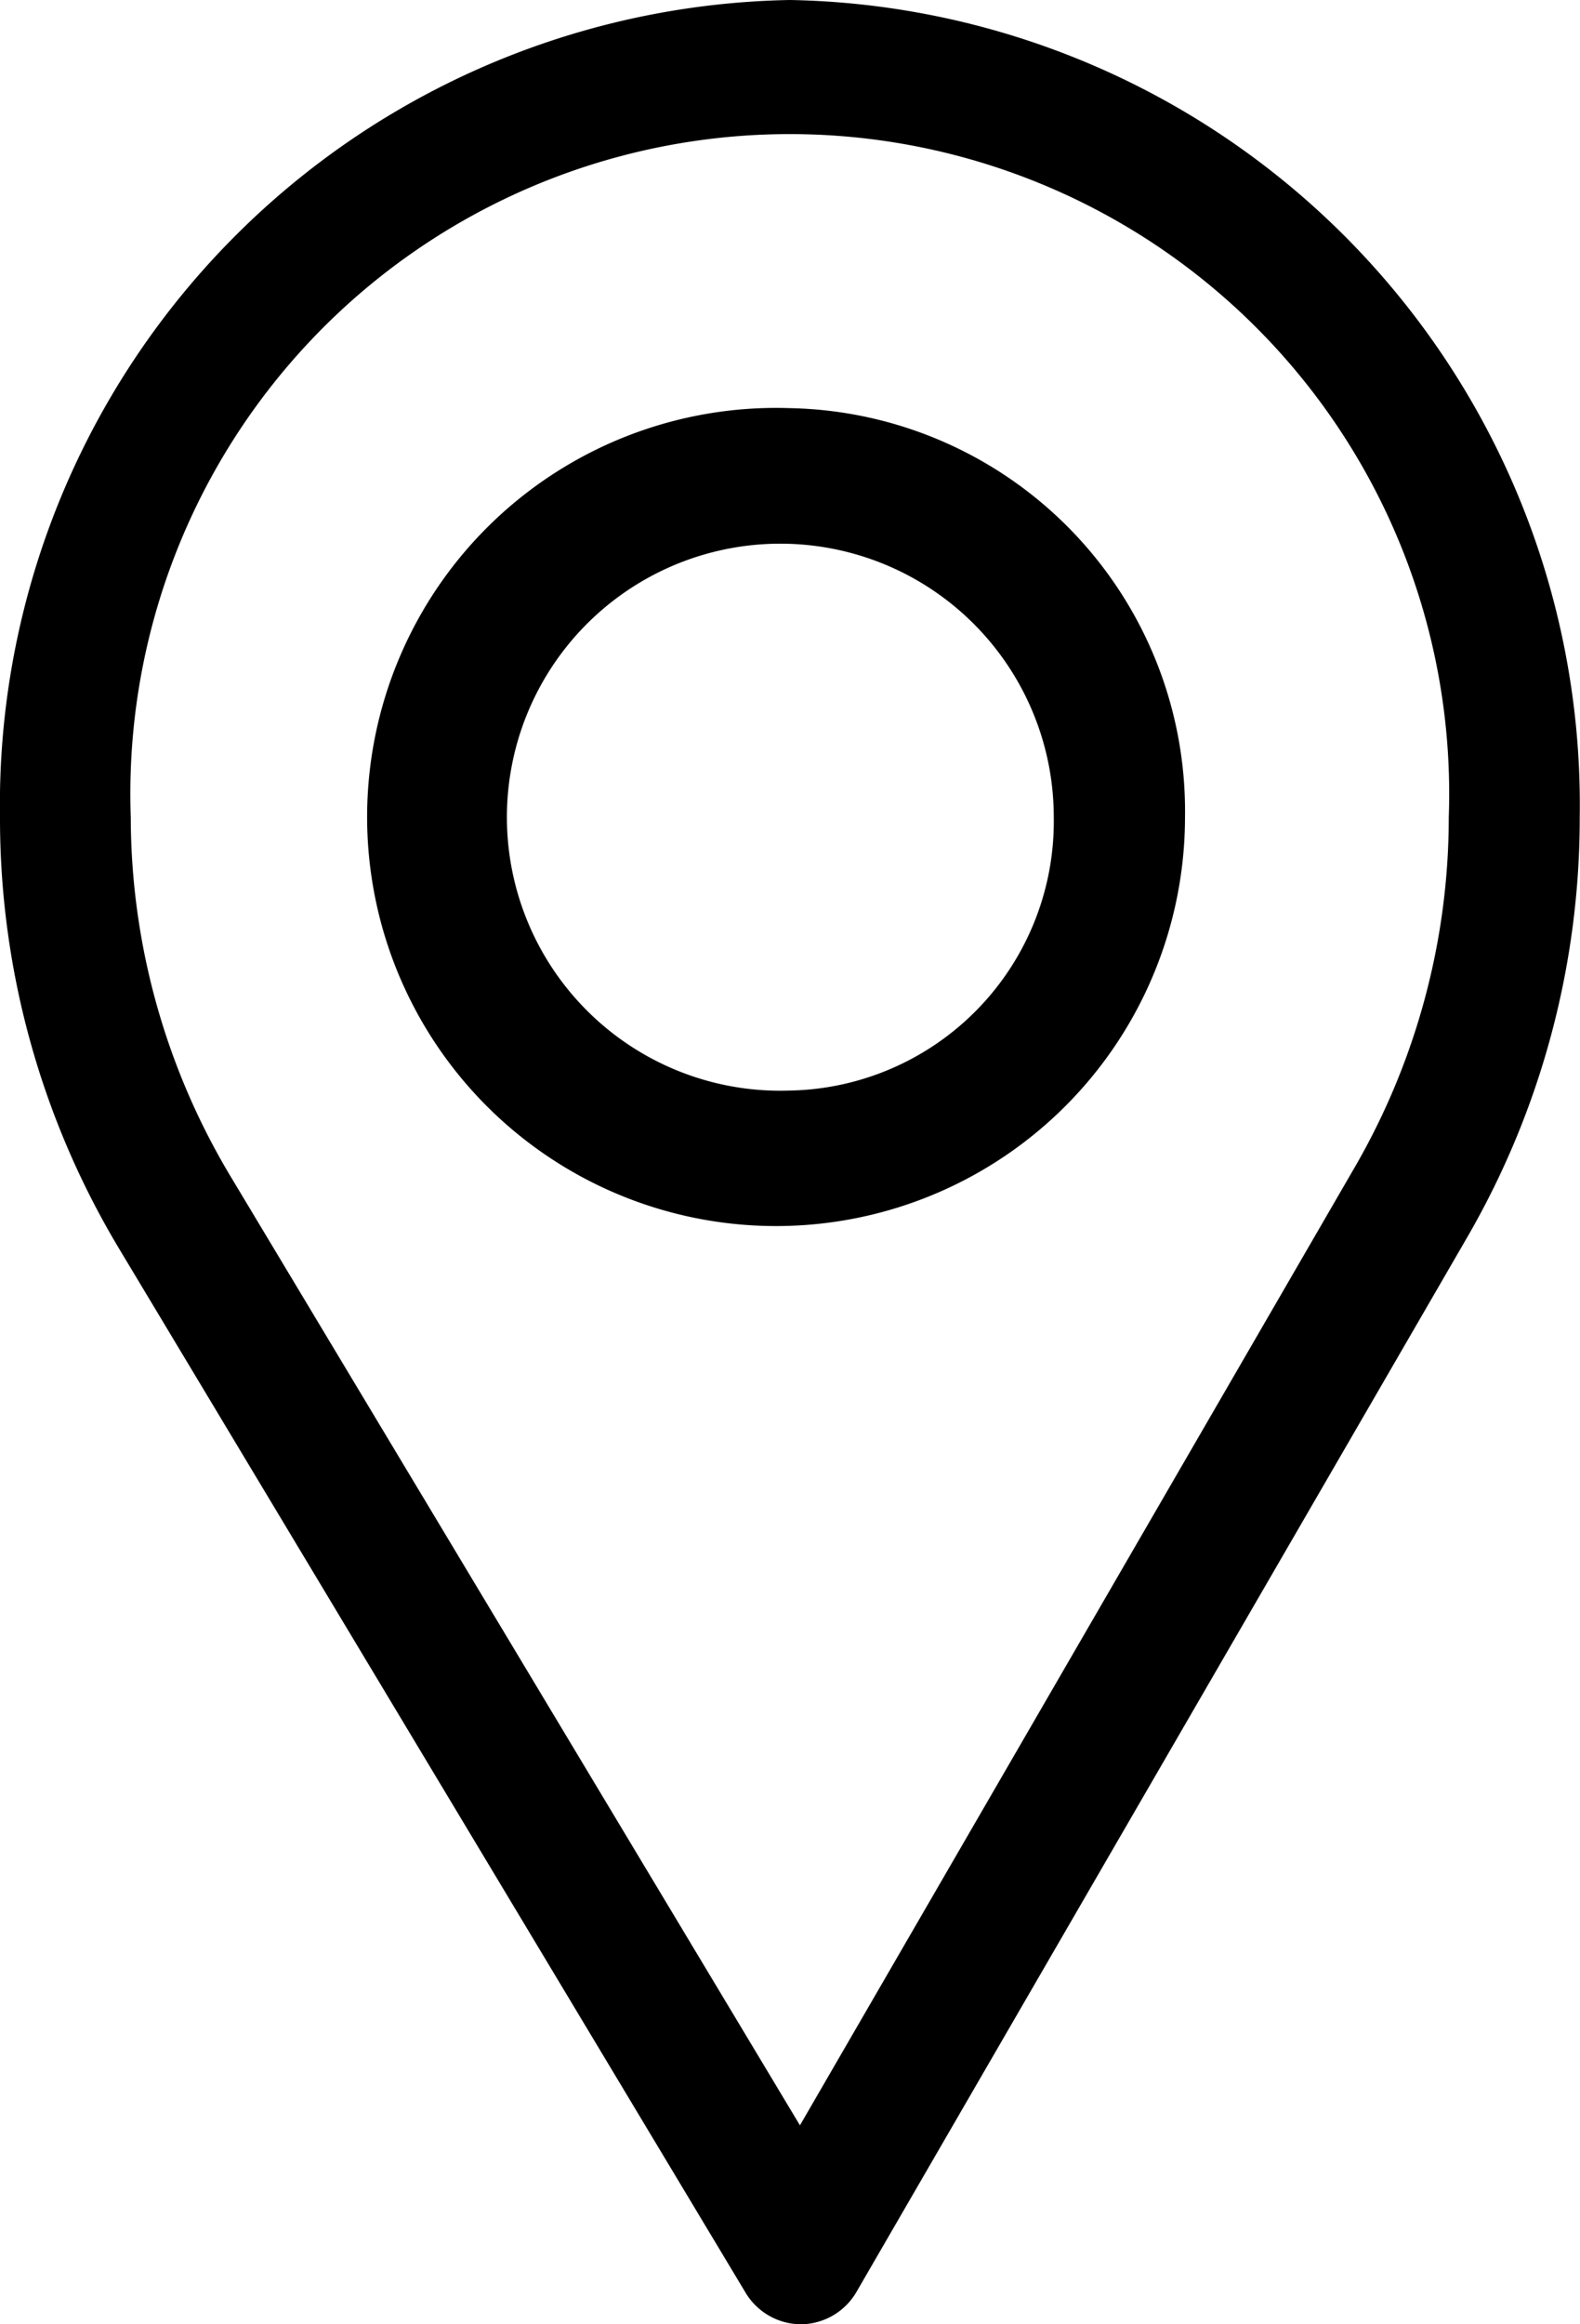 <svg xmlns="http://www.w3.org/2000/svg" width="17" height="25" viewBox="0 0 17 25">
  <defs>
    <style>
      .cls-1 {
        fill-rule: evenodd;
      }
    </style>
  </defs>
  <path id="floc.svg" class="cls-1" d="M973.5,7961a8.656,8.656,0,0,0-8.5,8.79,8.992,8.992,0,0,0,1.269,4.62l6.747,11.24a0.7,0.7,0,0,0,.6.35h0.006a0.7,0.7,0,0,0,.6-0.36l6.575-11.35a9,9,0,0,0,1.2-4.5A8.656,8.656,0,0,0,973.5,7961Zm6.085,12.54-5.978,10.32-6.134-10.22a7.53,7.53,0,0,1-1.066-3.85,7.095,7.095,0,1,1,14.181,0A7.515,7.515,0,0,1,979.585,7973.54Zm-6.085-8.15a4.4,4.4,0,1,0,4.25,4.4A4.335,4.335,0,0,0,973.5,7965.39Zm0,7.34a2.942,2.942,0,1,1,2.838-2.94A2.895,2.895,0,0,1,973.5,7972.73Z" transform="translate(-965 -7961)"/>
</svg>
